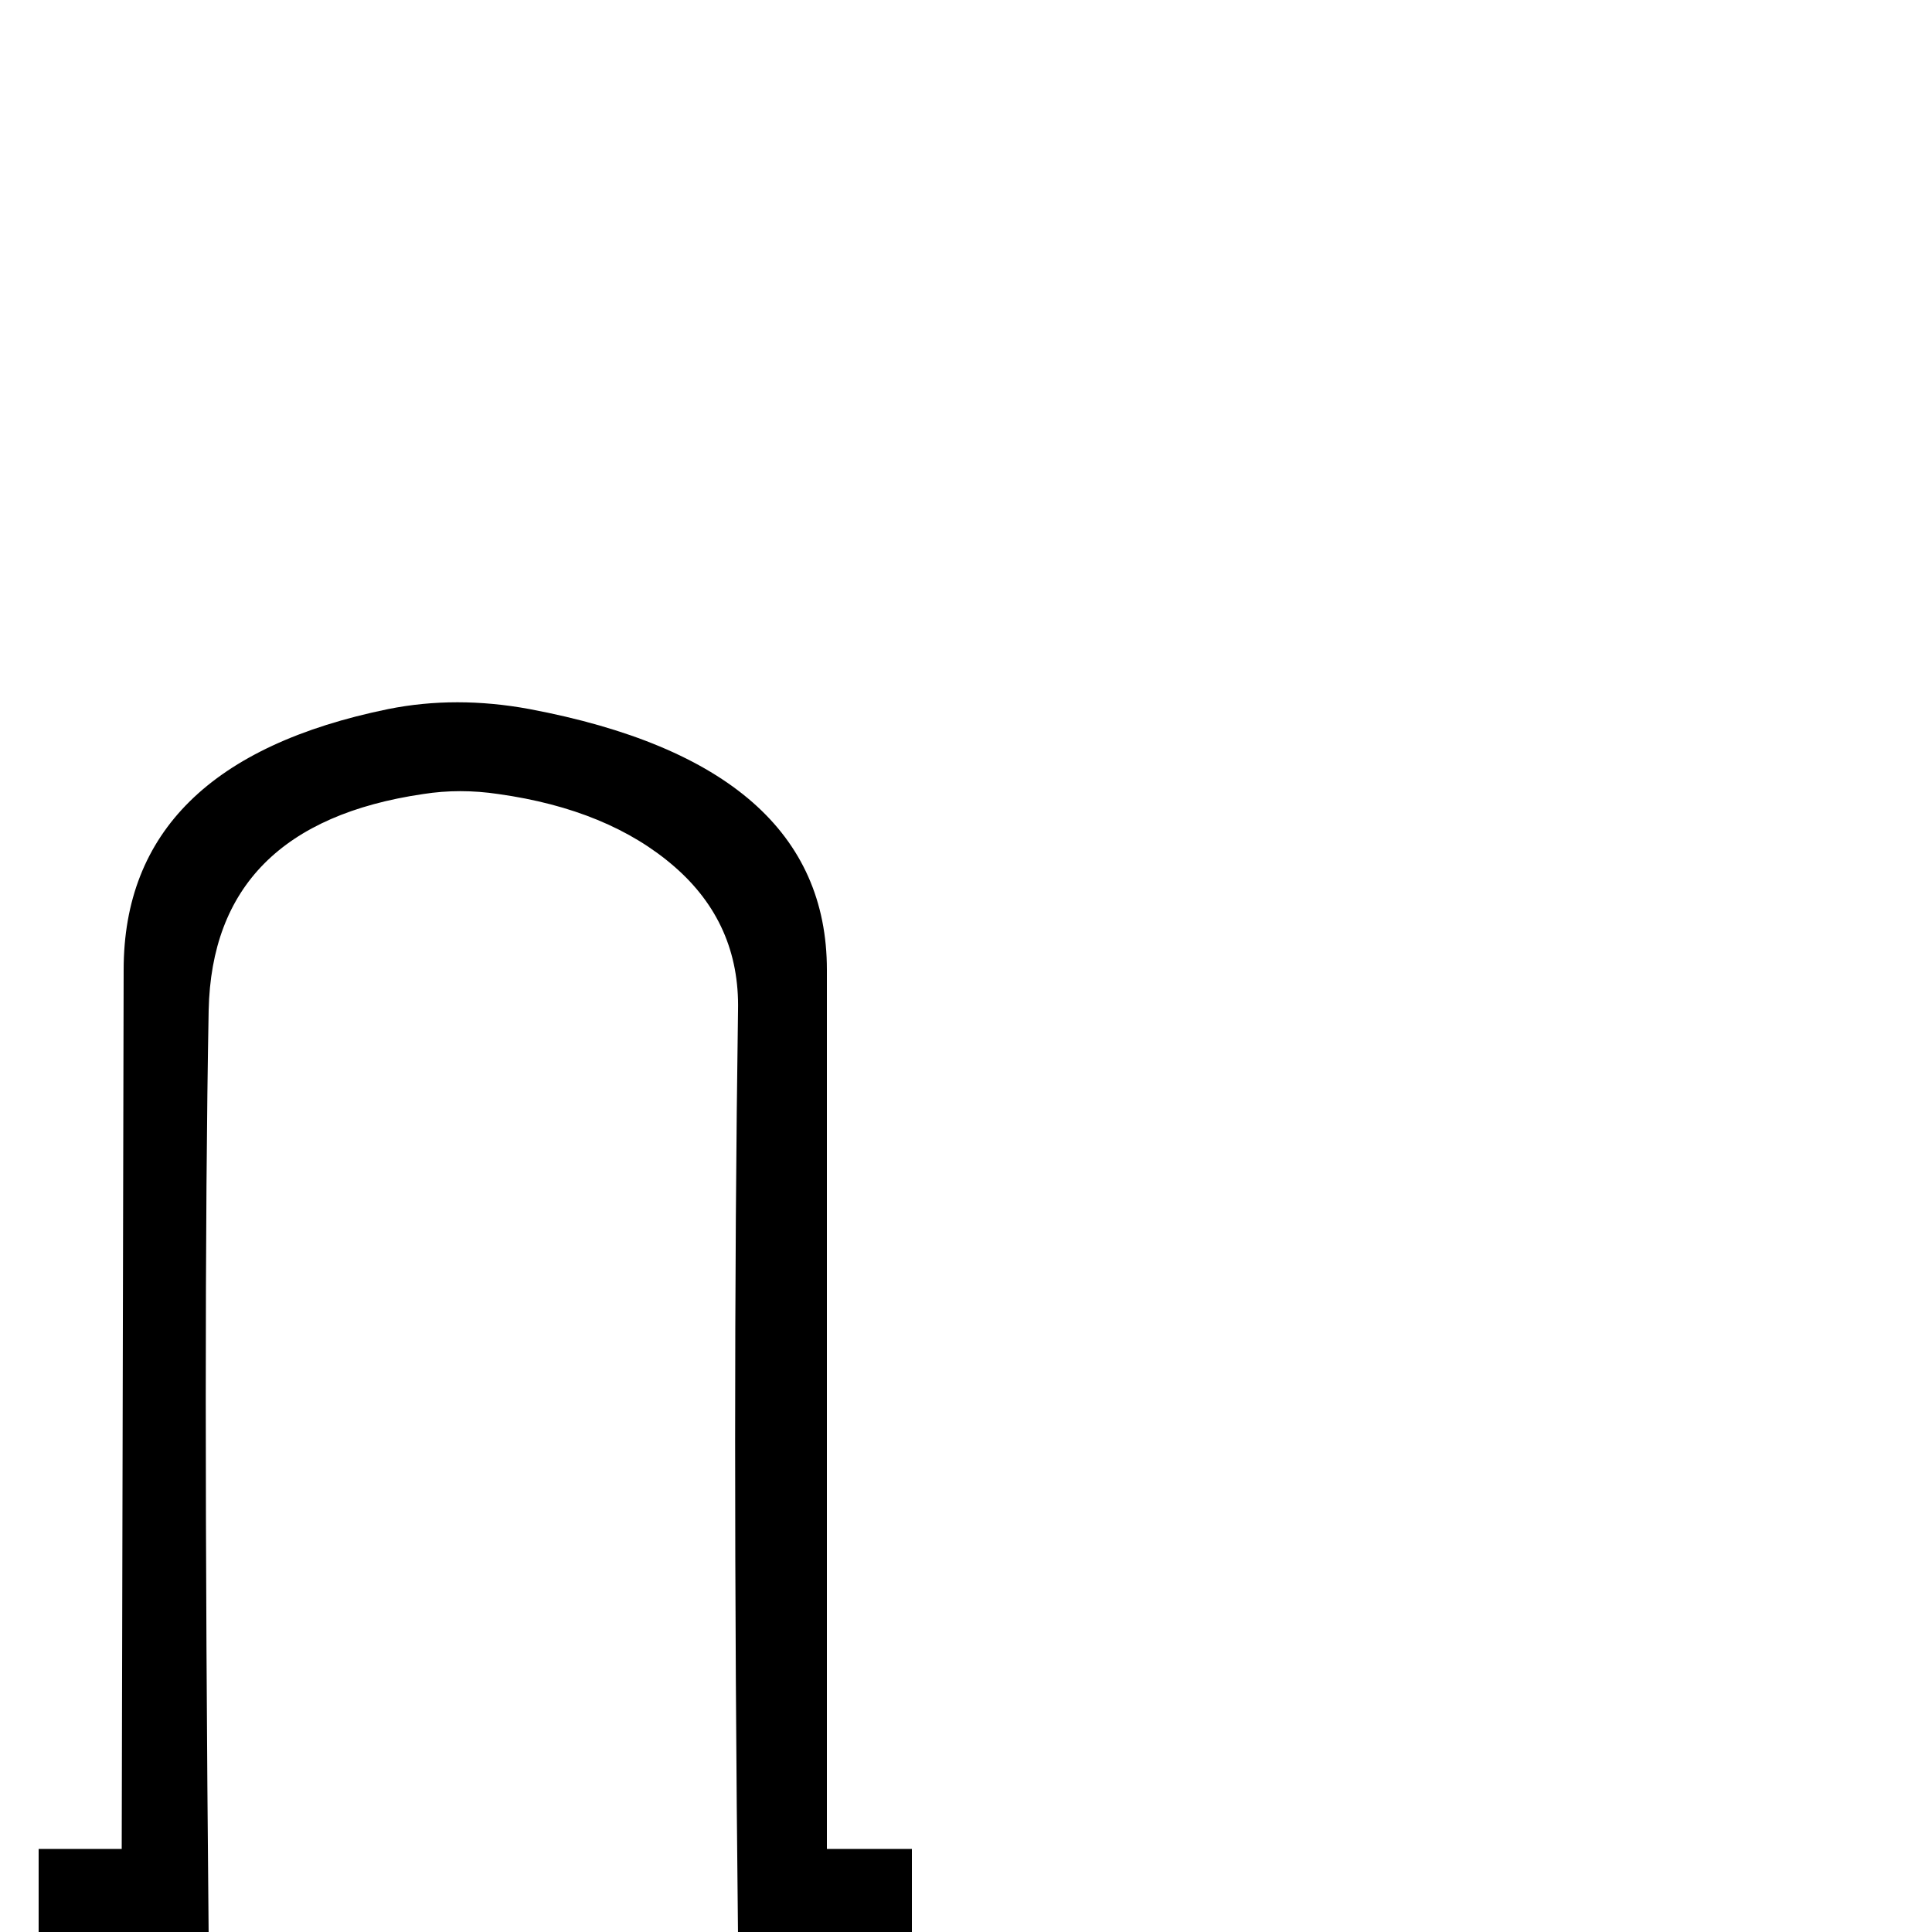 <?xml version="1.0" encoding="UTF-8" standalone="no"?>
<!-- Created with Inkscape (http://www.inkscape.org/) -->

<svg
   xmlns:dc="http://purl.org/dc/elements/1.1/"
   xmlns:cc="http://creativecommons.org/ns#"
   xmlns:rdf="http://www.w3.org/1999/02/22-rdf-syntax-ns#"
   xmlns:svg="http://www.w3.org/2000/svg"
   xmlns="http://www.w3.org/2000/svg"
   version="1.1"
   width="100"
   height="100"
   viewBox="0 -200 1000 1000"
   id="svg3025">
  <defs
     id="defs3033" />
  <g
     transform="matrix(1,0,0,-1,0,800)"
     id="g3027">
    <path
       d="m 472,-2 h -90 q -3,273 0,479 1,45 -33,74.5 -34,29.5 -91,37.5 -20,3 -39,0 Q 110,573 108,477 105,315 108,-2 H 20 v 45 h 43 l 1,455 q 0,107 137,135 35,7 73,0 154,-29 154,-135 V 43 h 44 V -2 z"
       id="path3029"
       style="fill:currentColor" />
  </g>
</svg>
